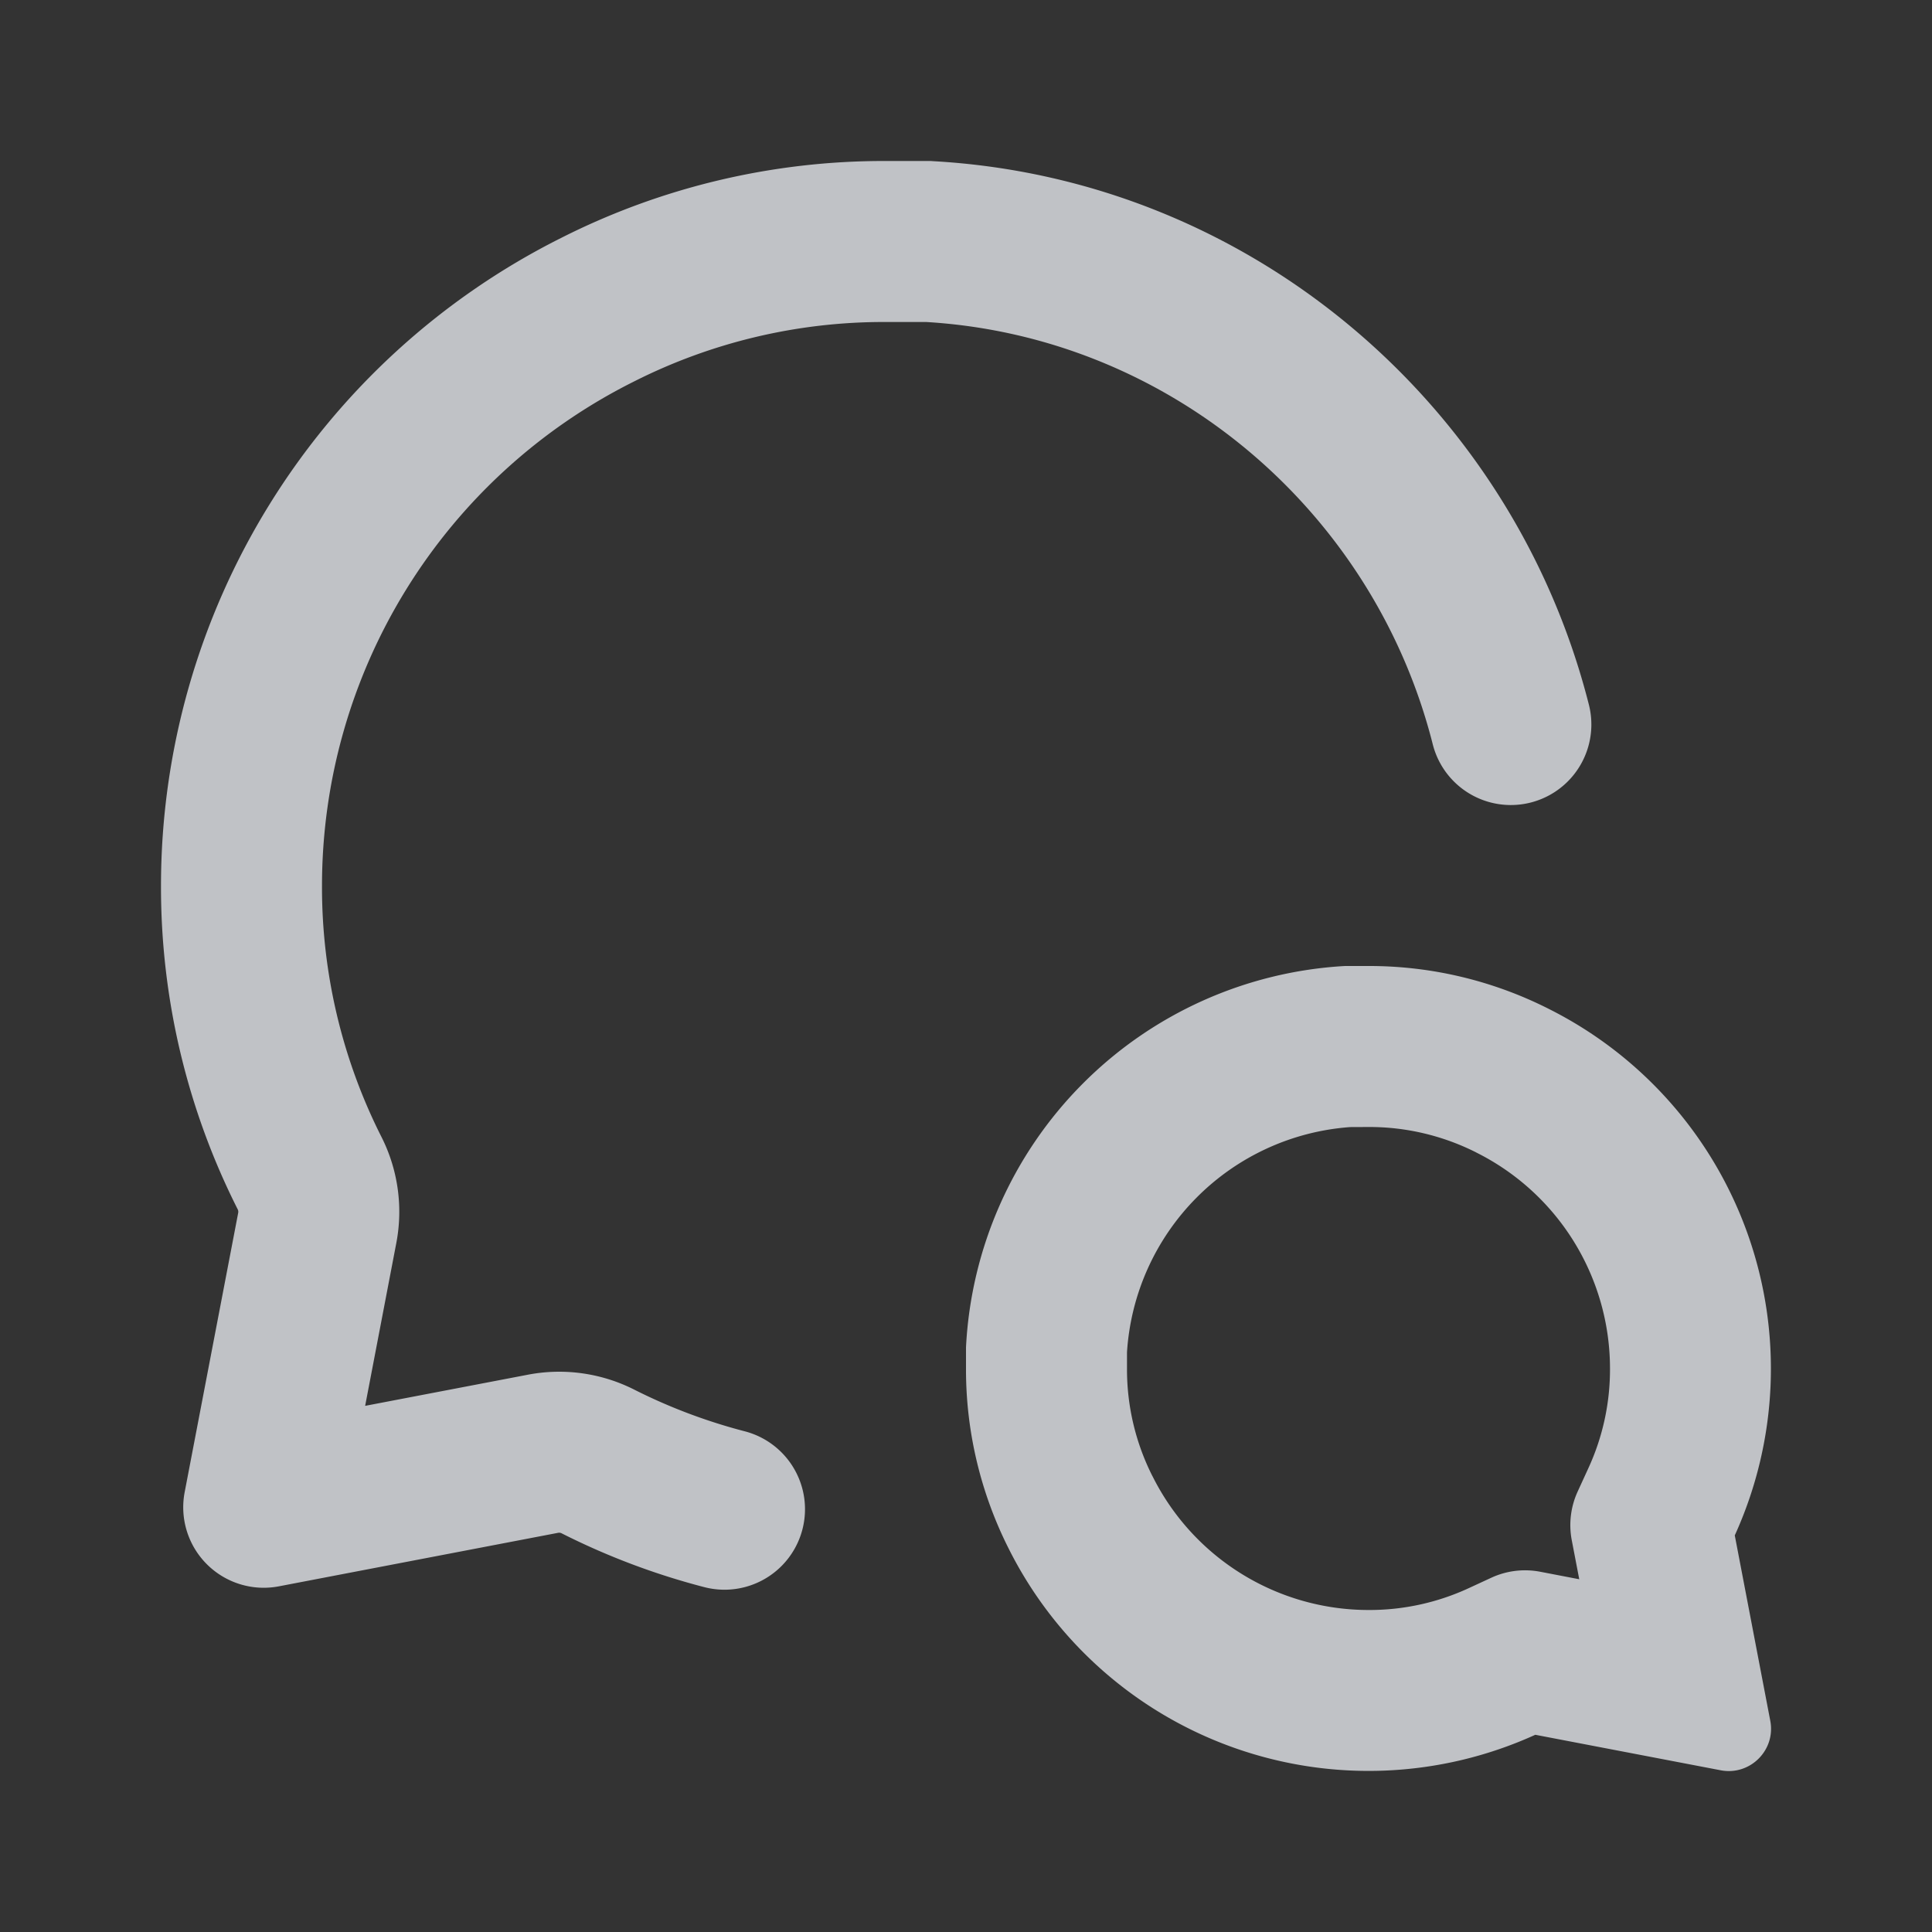 <svg xmlns:xlink="http://www.w3.org/1999/xlink" xmlns="http://www.w3.org/2000/svg" viewBox="0 0 24 24"   fill="currentColor" width="1"  height="1" ><rect x="0" y="0" width="24" height="24" fill="#333333" stroke="none"/><path fill-rule="evenodd" d="M2 11.001a9.001 9.001 0 014.974-8.047A8.876 8.876 0 0110.998 2h.535c.018 0 .037 0 .055.002 3.934.218 7.204 3.02 8.15 6.753a1 1 0 01-1.94.49c-.734-2.9-3.27-5.065-6.294-5.245h-.51a6.876 6.876 0 00-3.12.74l-.004.002A7.001 7.001 0 004 11.003v.002a6.873 6.873 0 00.738 3.117c.206.407.271.871.185 1.32l-.387 2.022 2.022-.387c.448-.086.912-.021 1.32.185.44.222.9.395 1.373.518a1 1 0 11-.502 1.936 8.865 8.865 0 01-1.773-.669.067.067 0 00-.042-.006l-3.47.665a1 1 0 01-1.17-1.17l.665-3.47a.067.067 0 00-.006-.043A8.873 8.873 0 012 11.001zM17.004 20h-.005a3 3 0 01-2.68-1.658l-.004-.007A2.936 2.936 0 0114 17.004v-.206a2.995 2.995 0 012.773-2.797l.233-.001c.46-.001.917.107 1.33.315l.007.004A3 3 0 0120 17v.005c.001.425-.09.845-.268 1.232l-.133.29a1 1 0 00-.074.606l.093.485-.484-.093a1 1 0 00-.606.073l-.29.134a2.937 2.937 0 01-1.234.268zm-.296-8A4.995 4.995 0 0012 16.738v.262c-.002.777.18 1.543.53 2.237a5 5 0 006.542 2.313l2.303.441c.365.07.686-.25.616-.615l-.441-2.303a5 5 0 00-2.312-6.541A4.937 4.937 0 0017 12h-.292z" clip-rule="evenodd" fill-opacity="0.75" fill="#EFF1F6"></path></svg>